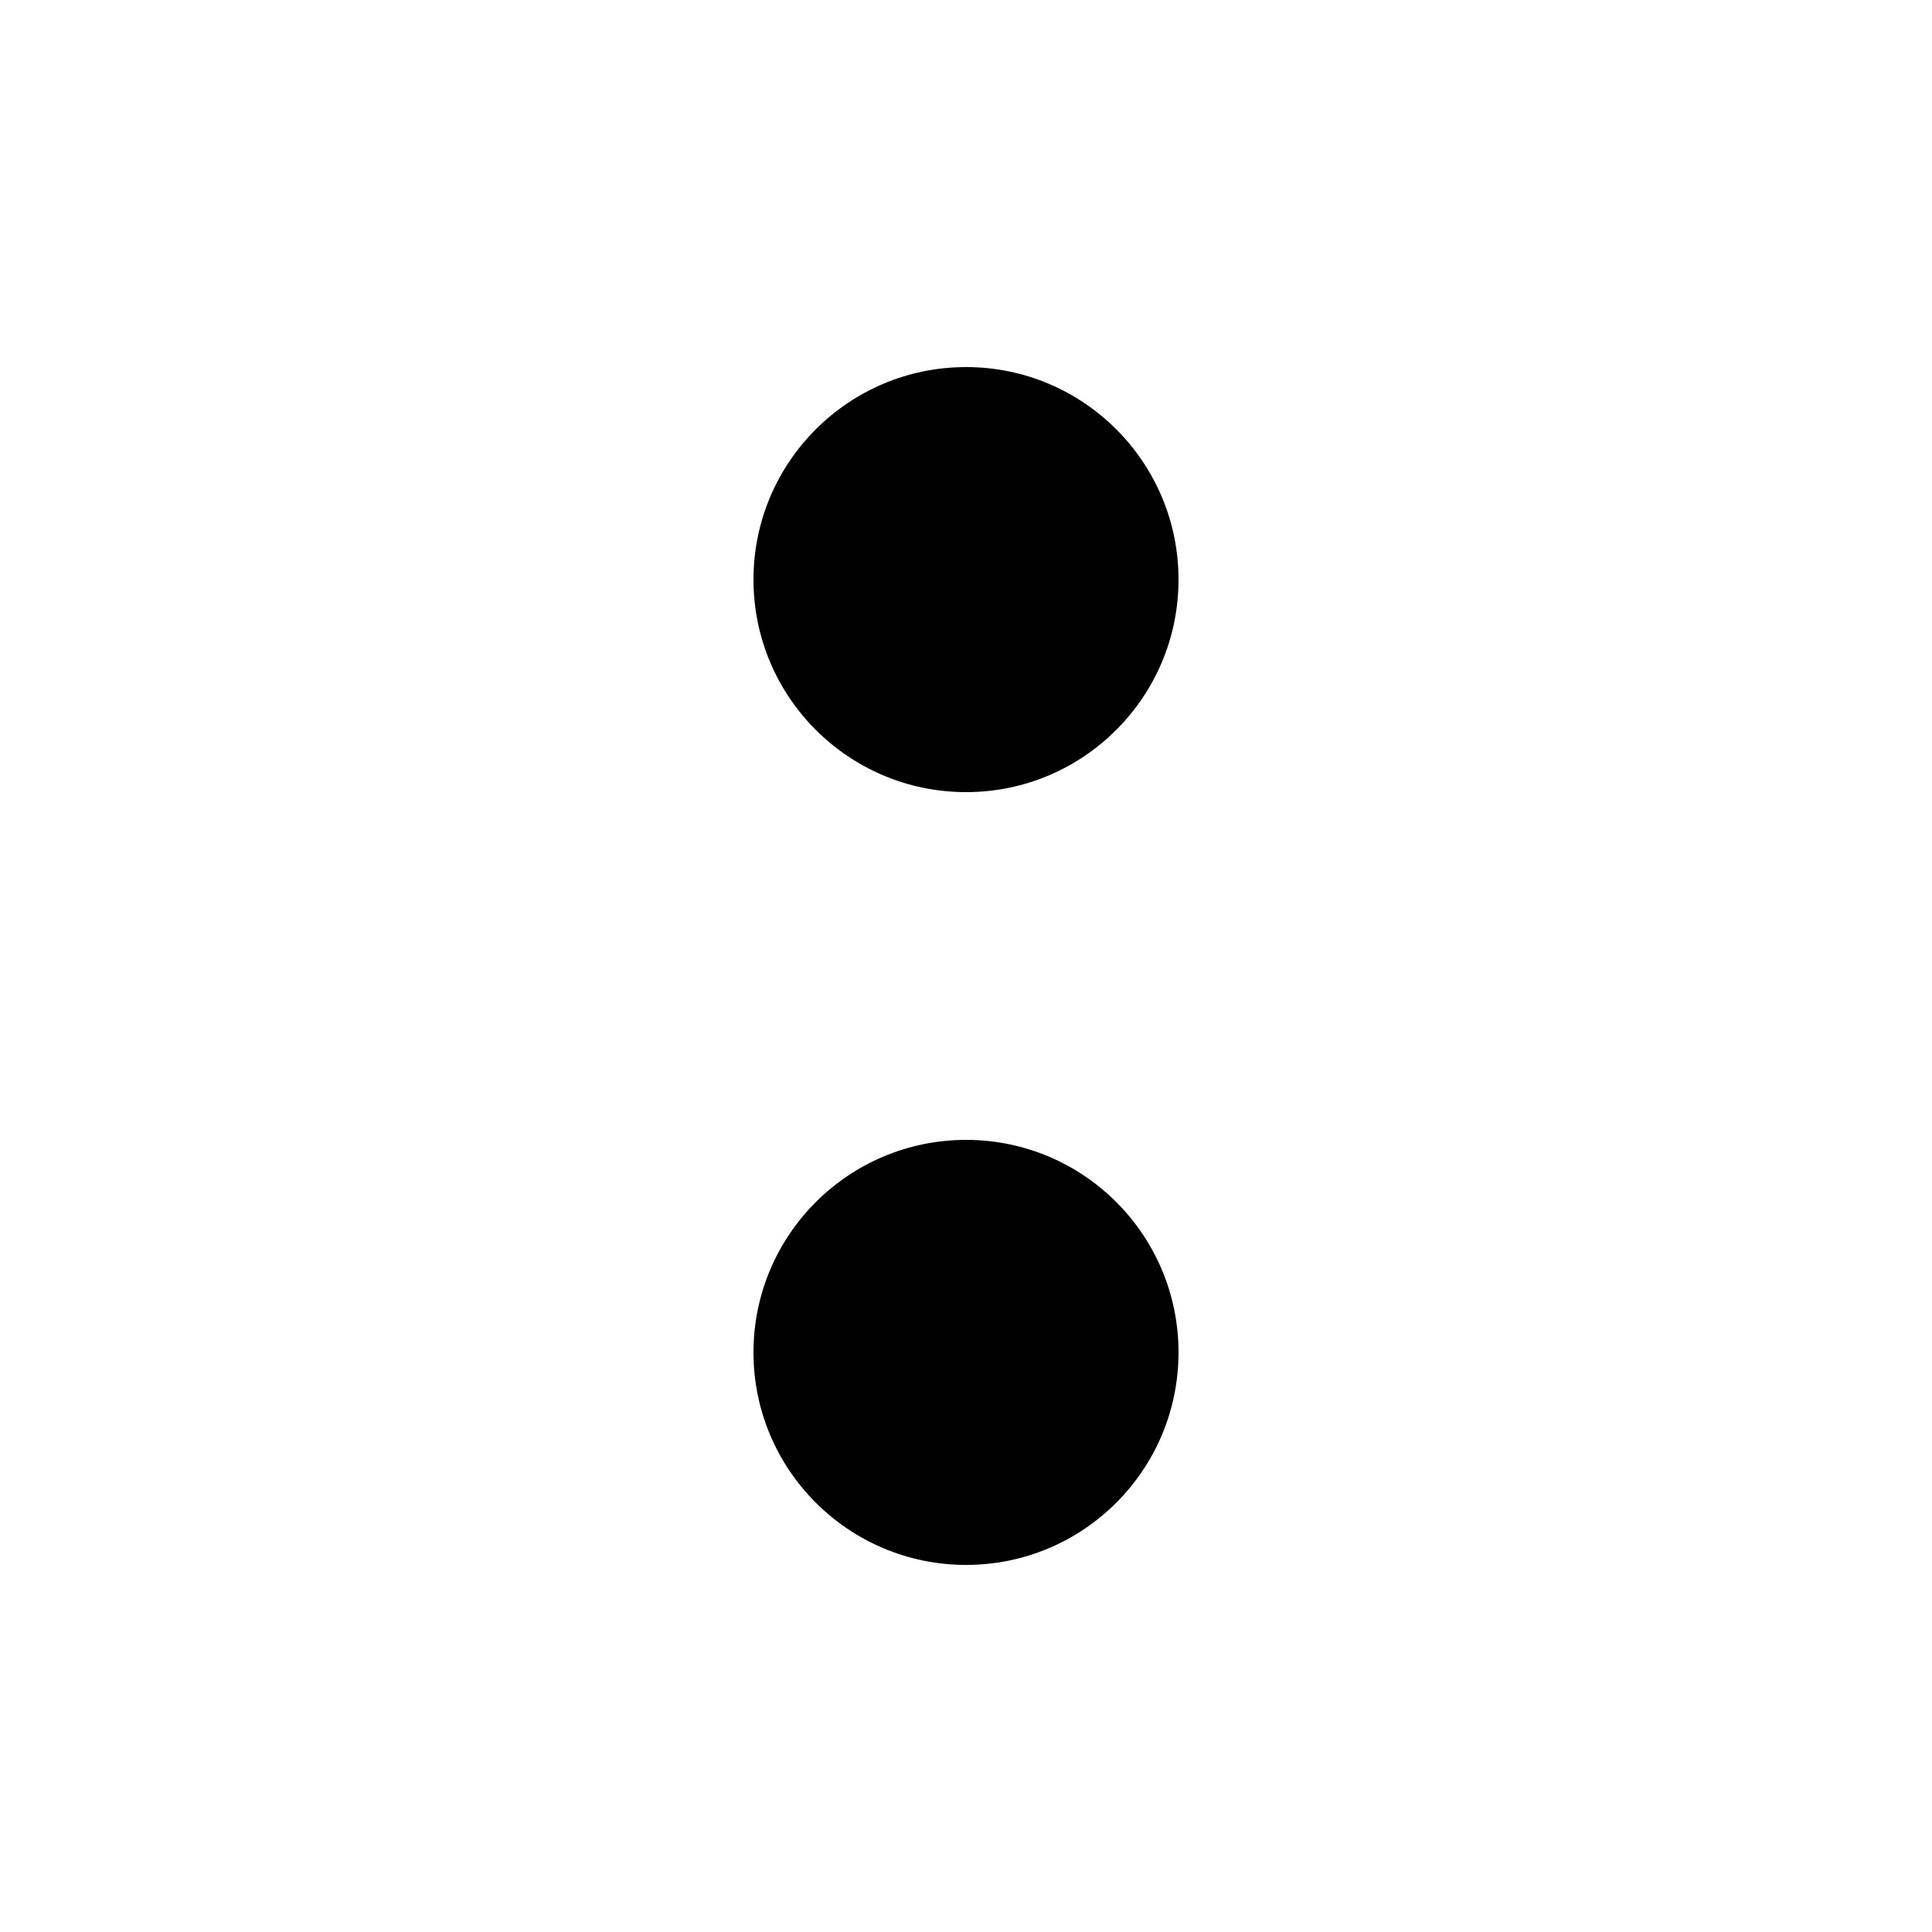 <?xml version="1.0" encoding="utf-8"?>
<!-- Generator: Adobe Illustrator 18.1.1, SVG Export Plug-In . SVG Version: 6.00 Build 0)  -->
<!DOCTYPE svg PUBLIC "-//W3C//DTD SVG 1.1//EN" "http://www.w3.org/Graphics/SVG/1.1/DTD/svg11.dtd">
<svg version="1.1" id="Dots_two_vertical" xmlns="http://www.w3.org/2000/svg" xmlns:xlink="http://www.w3.org/1999/xlink" x="0px"
	 y="0px" viewBox="0 0 20 20" enable-background="new 0 0 20 20" xml:space="preserve">
<path d="M10.001,8.2C11.216,8.2,12.2,7.214,12.2,6S11.216,3.8,10.001,3.8C8.786,3.8,7.8,4.785,7.8,6S8.786,8.2,10.001,8.2z
	 M10.001,11.8C8.786,11.8,7.8,12.785,7.8,14s0.986,2.2,2.201,2.2c1.215,0,2.199-0.985,2.199-2.2S11.216,11.8,10.001,11.8z"/>
</svg>
